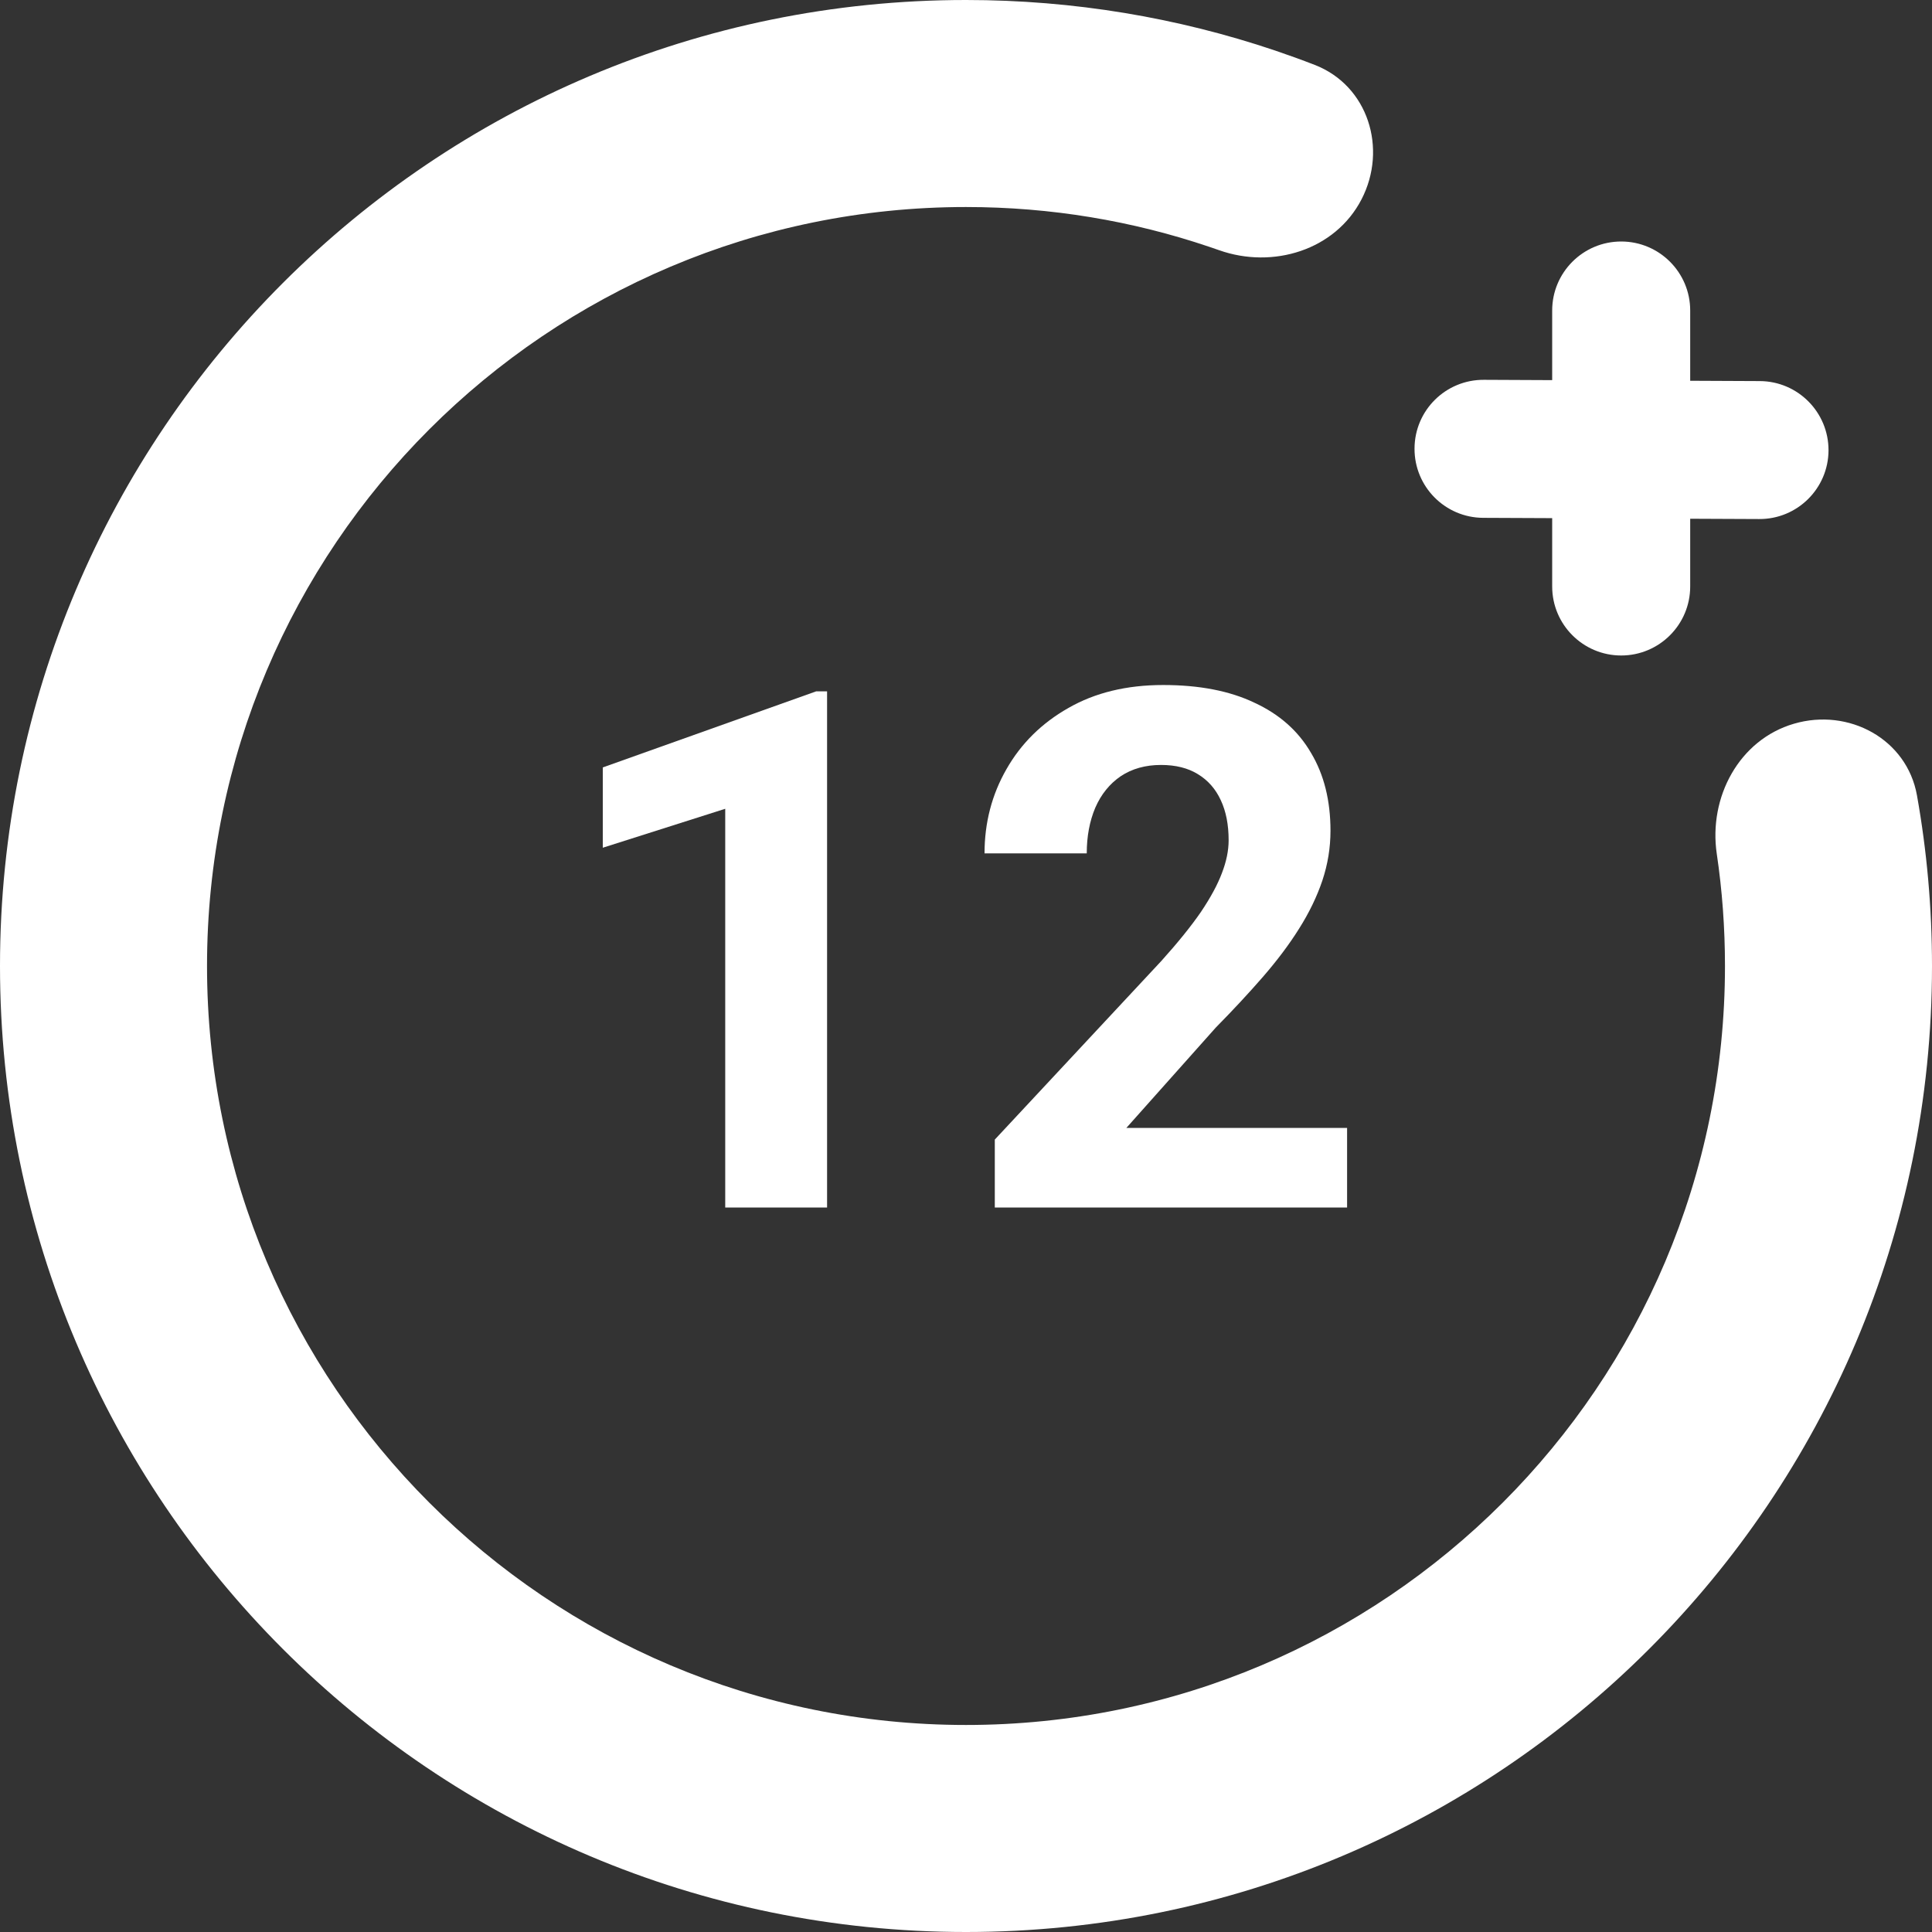 <svg width="32" height="32" viewBox="0 0 32 32" fill="none" xmlns="http://www.w3.org/2000/svg">
<rect x="0" y="0" width="32" height="32" fill="#333333" stroke="none"/>
<path d="M29.148 6.312C29.779 6.315 30.288 6.829 30.286 7.46C30.283 8.091 29.769 8.6 29.138 8.597L24.566 8.577C23.935 8.574 23.426 8.06 23.429 7.429C23.431 6.797 23.945 6.288 24.577 6.291L29.148 6.312Z" fill="white"/>
<path d="M27.995 9.714C27.995 10.345 27.483 10.857 26.852 10.857C26.221 10.857 25.709 10.345 25.709 9.714V5.143C25.709 4.512 26.221 4 26.852 4C27.483 4 27.995 4.512 27.995 5.143V9.714Z" fill="white"/>
<path d="M16 3.429C9.057 3.429 3.429 9.057 3.429 16C3.429 22.943 9.057 28.571 16 28.571C22.943 28.571 28.571 22.943 28.571 16C28.571 15.368 28.525 14.747 28.435 14.141C28.297 13.204 28.805 12.252 29.714 11.987C30.623 11.721 31.585 12.242 31.751 13.174C31.915 14.092 32 15.037 32 16C32 24.837 24.837 32 16 32C7.163 32 0 24.837 0 16C0 7.163 7.163 0 16 0C17.788 0 19.51 0.294 21.12 0.837C21.341 0.912 21.56 0.991 21.776 1.075C22.659 1.417 22.986 2.461 22.551 3.302C22.116 4.143 21.084 4.46 20.192 4.144C20.136 4.124 20.08 4.105 20.023 4.086C18.762 3.66 17.41 3.429 16 3.429Z" fill="white"/>
<path d="M13.699 11.451V20H12.012V13.396L9.984 14.041V12.711L13.518 11.451H13.699Z" fill="white"/>
<path d="M22.312 18.682V20H16.477V18.875L19.236 15.916C19.514 15.607 19.732 15.336 19.893 15.102C20.053 14.863 20.168 14.65 20.238 14.463C20.312 14.271 20.35 14.09 20.35 13.918C20.35 13.66 20.307 13.44 20.221 13.256C20.135 13.068 20.008 12.924 19.84 12.822C19.676 12.721 19.473 12.67 19.23 12.67C18.973 12.67 18.75 12.732 18.562 12.857C18.379 12.982 18.238 13.156 18.141 13.379C18.047 13.602 18 13.854 18 14.135H16.307C16.307 13.627 16.428 13.162 16.67 12.74C16.912 12.315 17.254 11.977 17.695 11.727C18.137 11.473 18.66 11.346 19.266 11.346C19.863 11.346 20.367 11.443 20.777 11.639C21.191 11.83 21.504 12.107 21.715 12.471C21.93 12.83 22.037 13.26 22.037 13.76C22.037 14.041 21.992 14.316 21.902 14.586C21.812 14.852 21.684 15.117 21.516 15.383C21.352 15.645 21.152 15.91 20.918 16.18C20.684 16.449 20.424 16.729 20.139 17.018L18.656 18.682H22.312Z" fill="white"/>
</svg>
